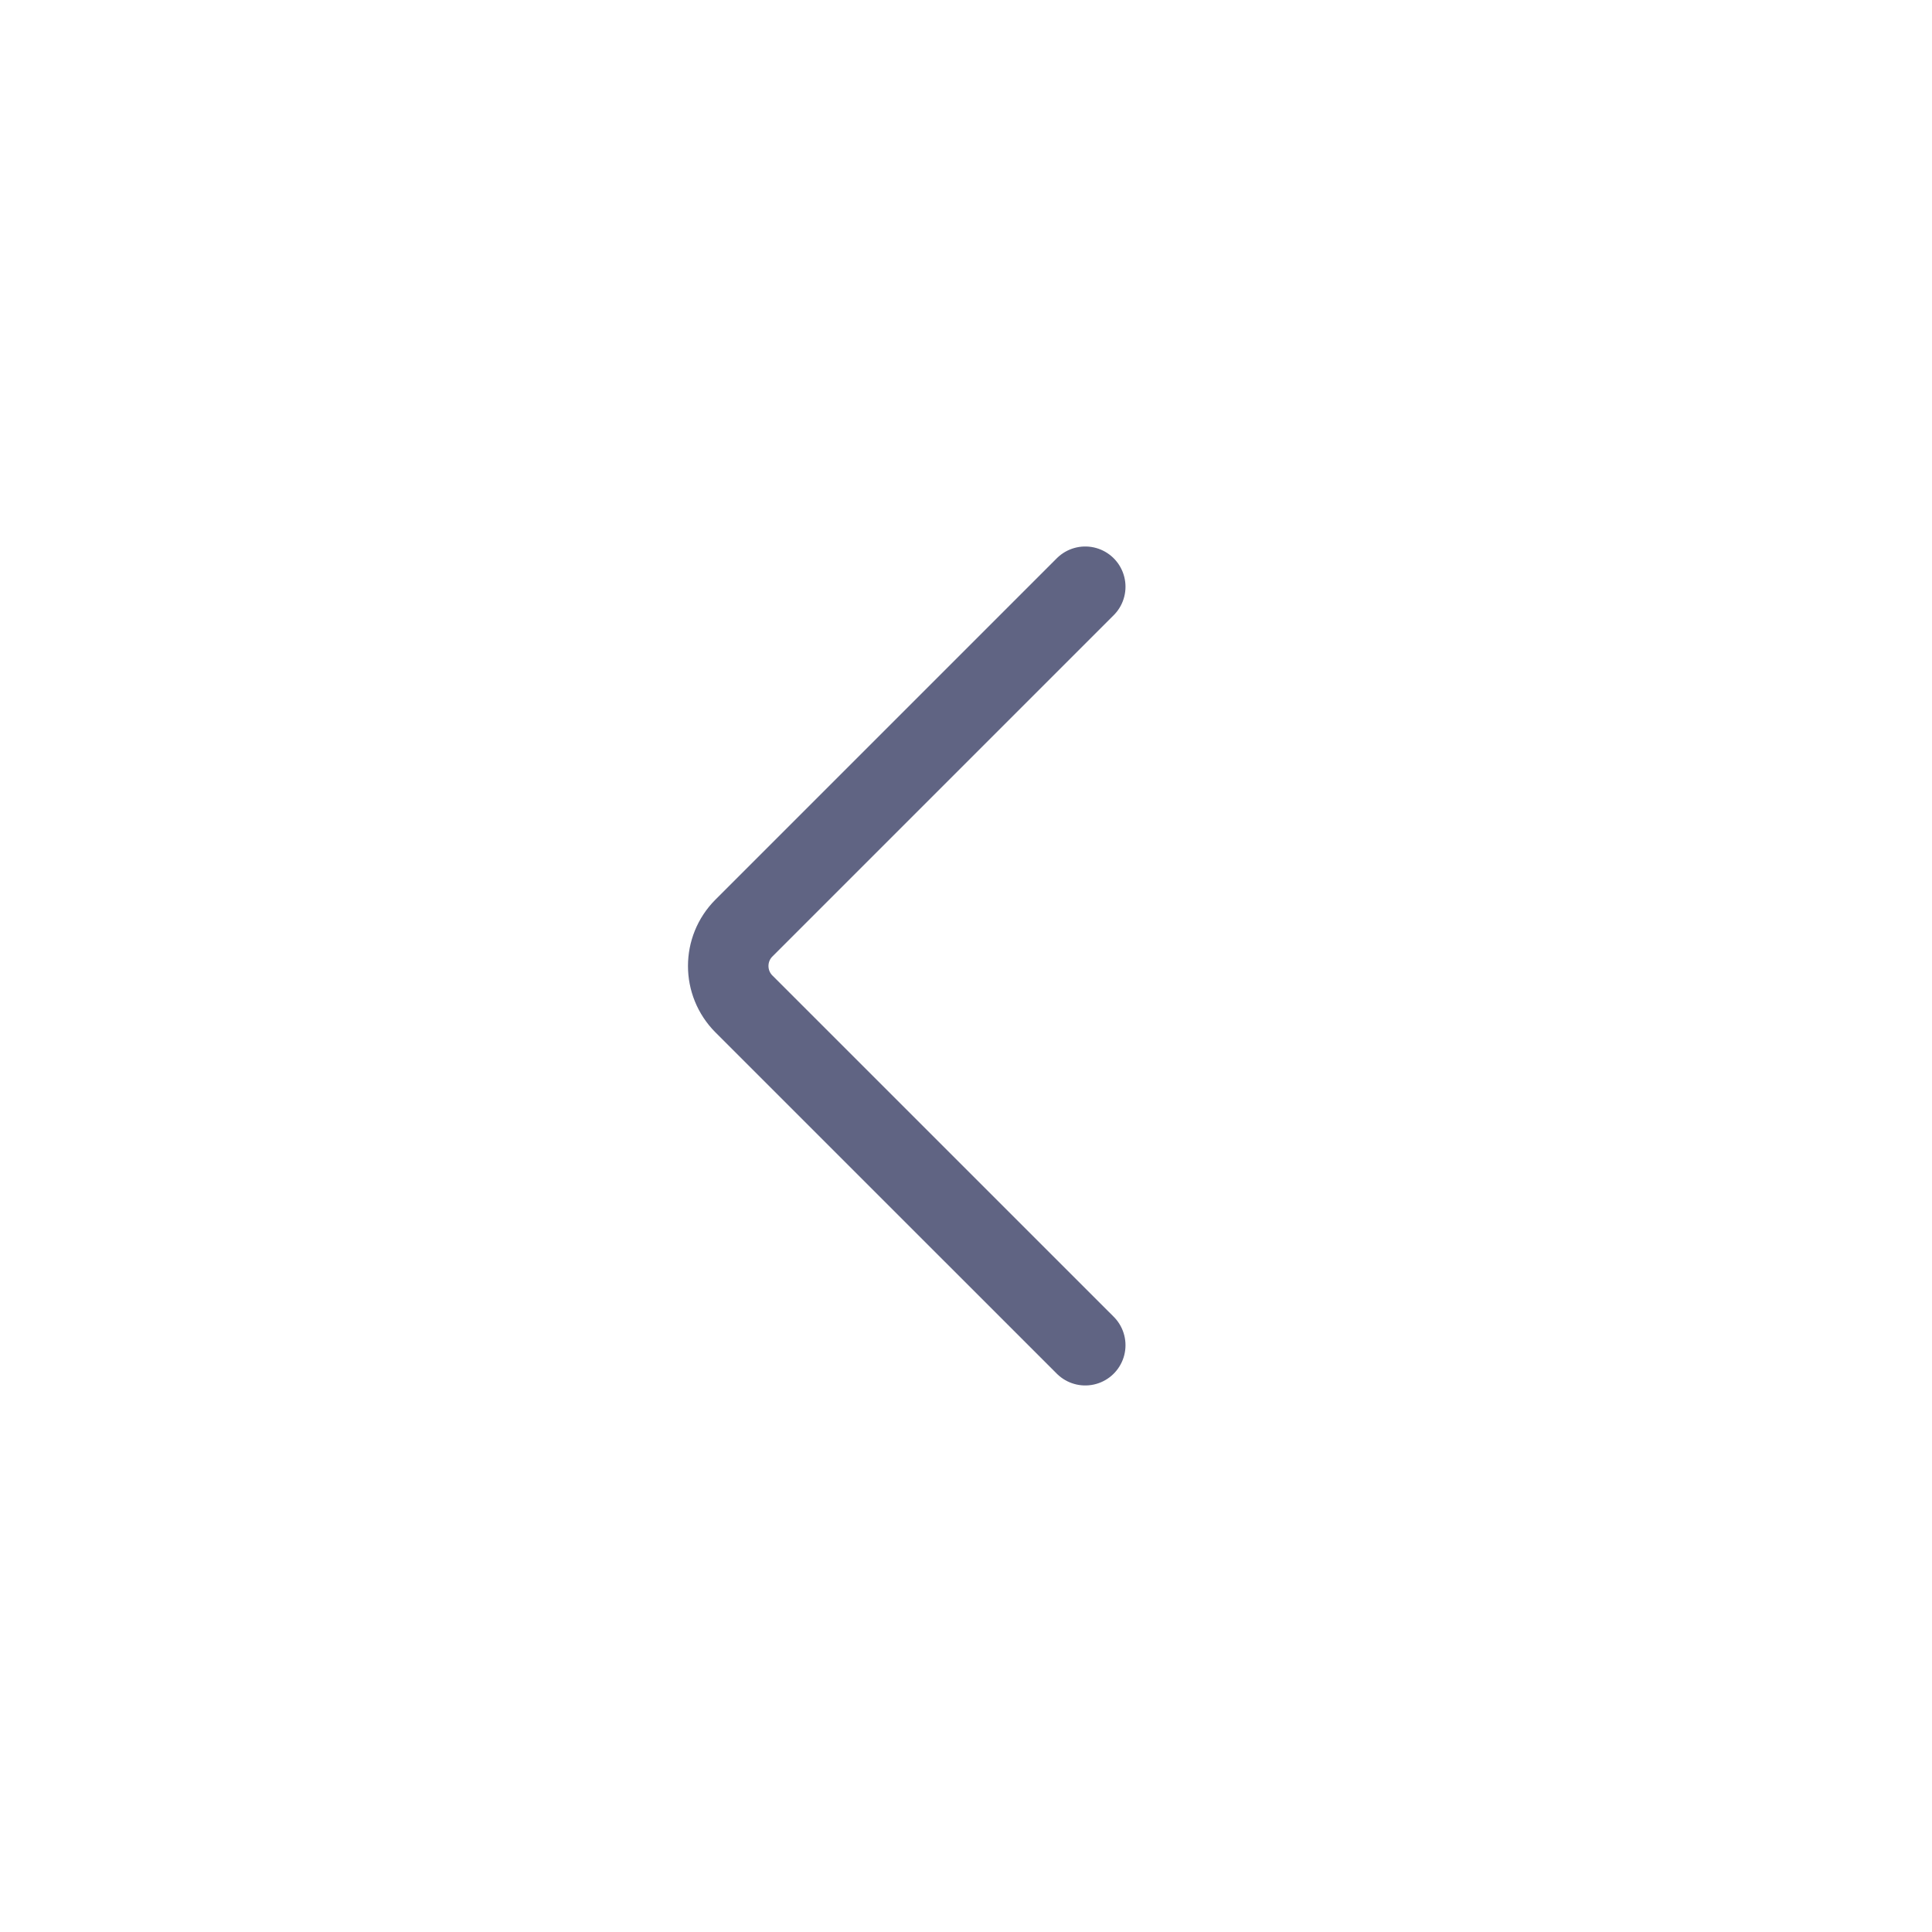 <svg width="36" height="36" viewBox="0 0 36 36" fill="none" xmlns="http://www.w3.org/2000/svg">
<path d="M20.222 10.933L13.862 17.293C13.472 17.683 13.472 18.316 13.862 18.707L20.222 25.066" stroke="#606483" stroke-width="1.5" stroke-linecap="round" stroke-linejoin="round"/>
</svg>
